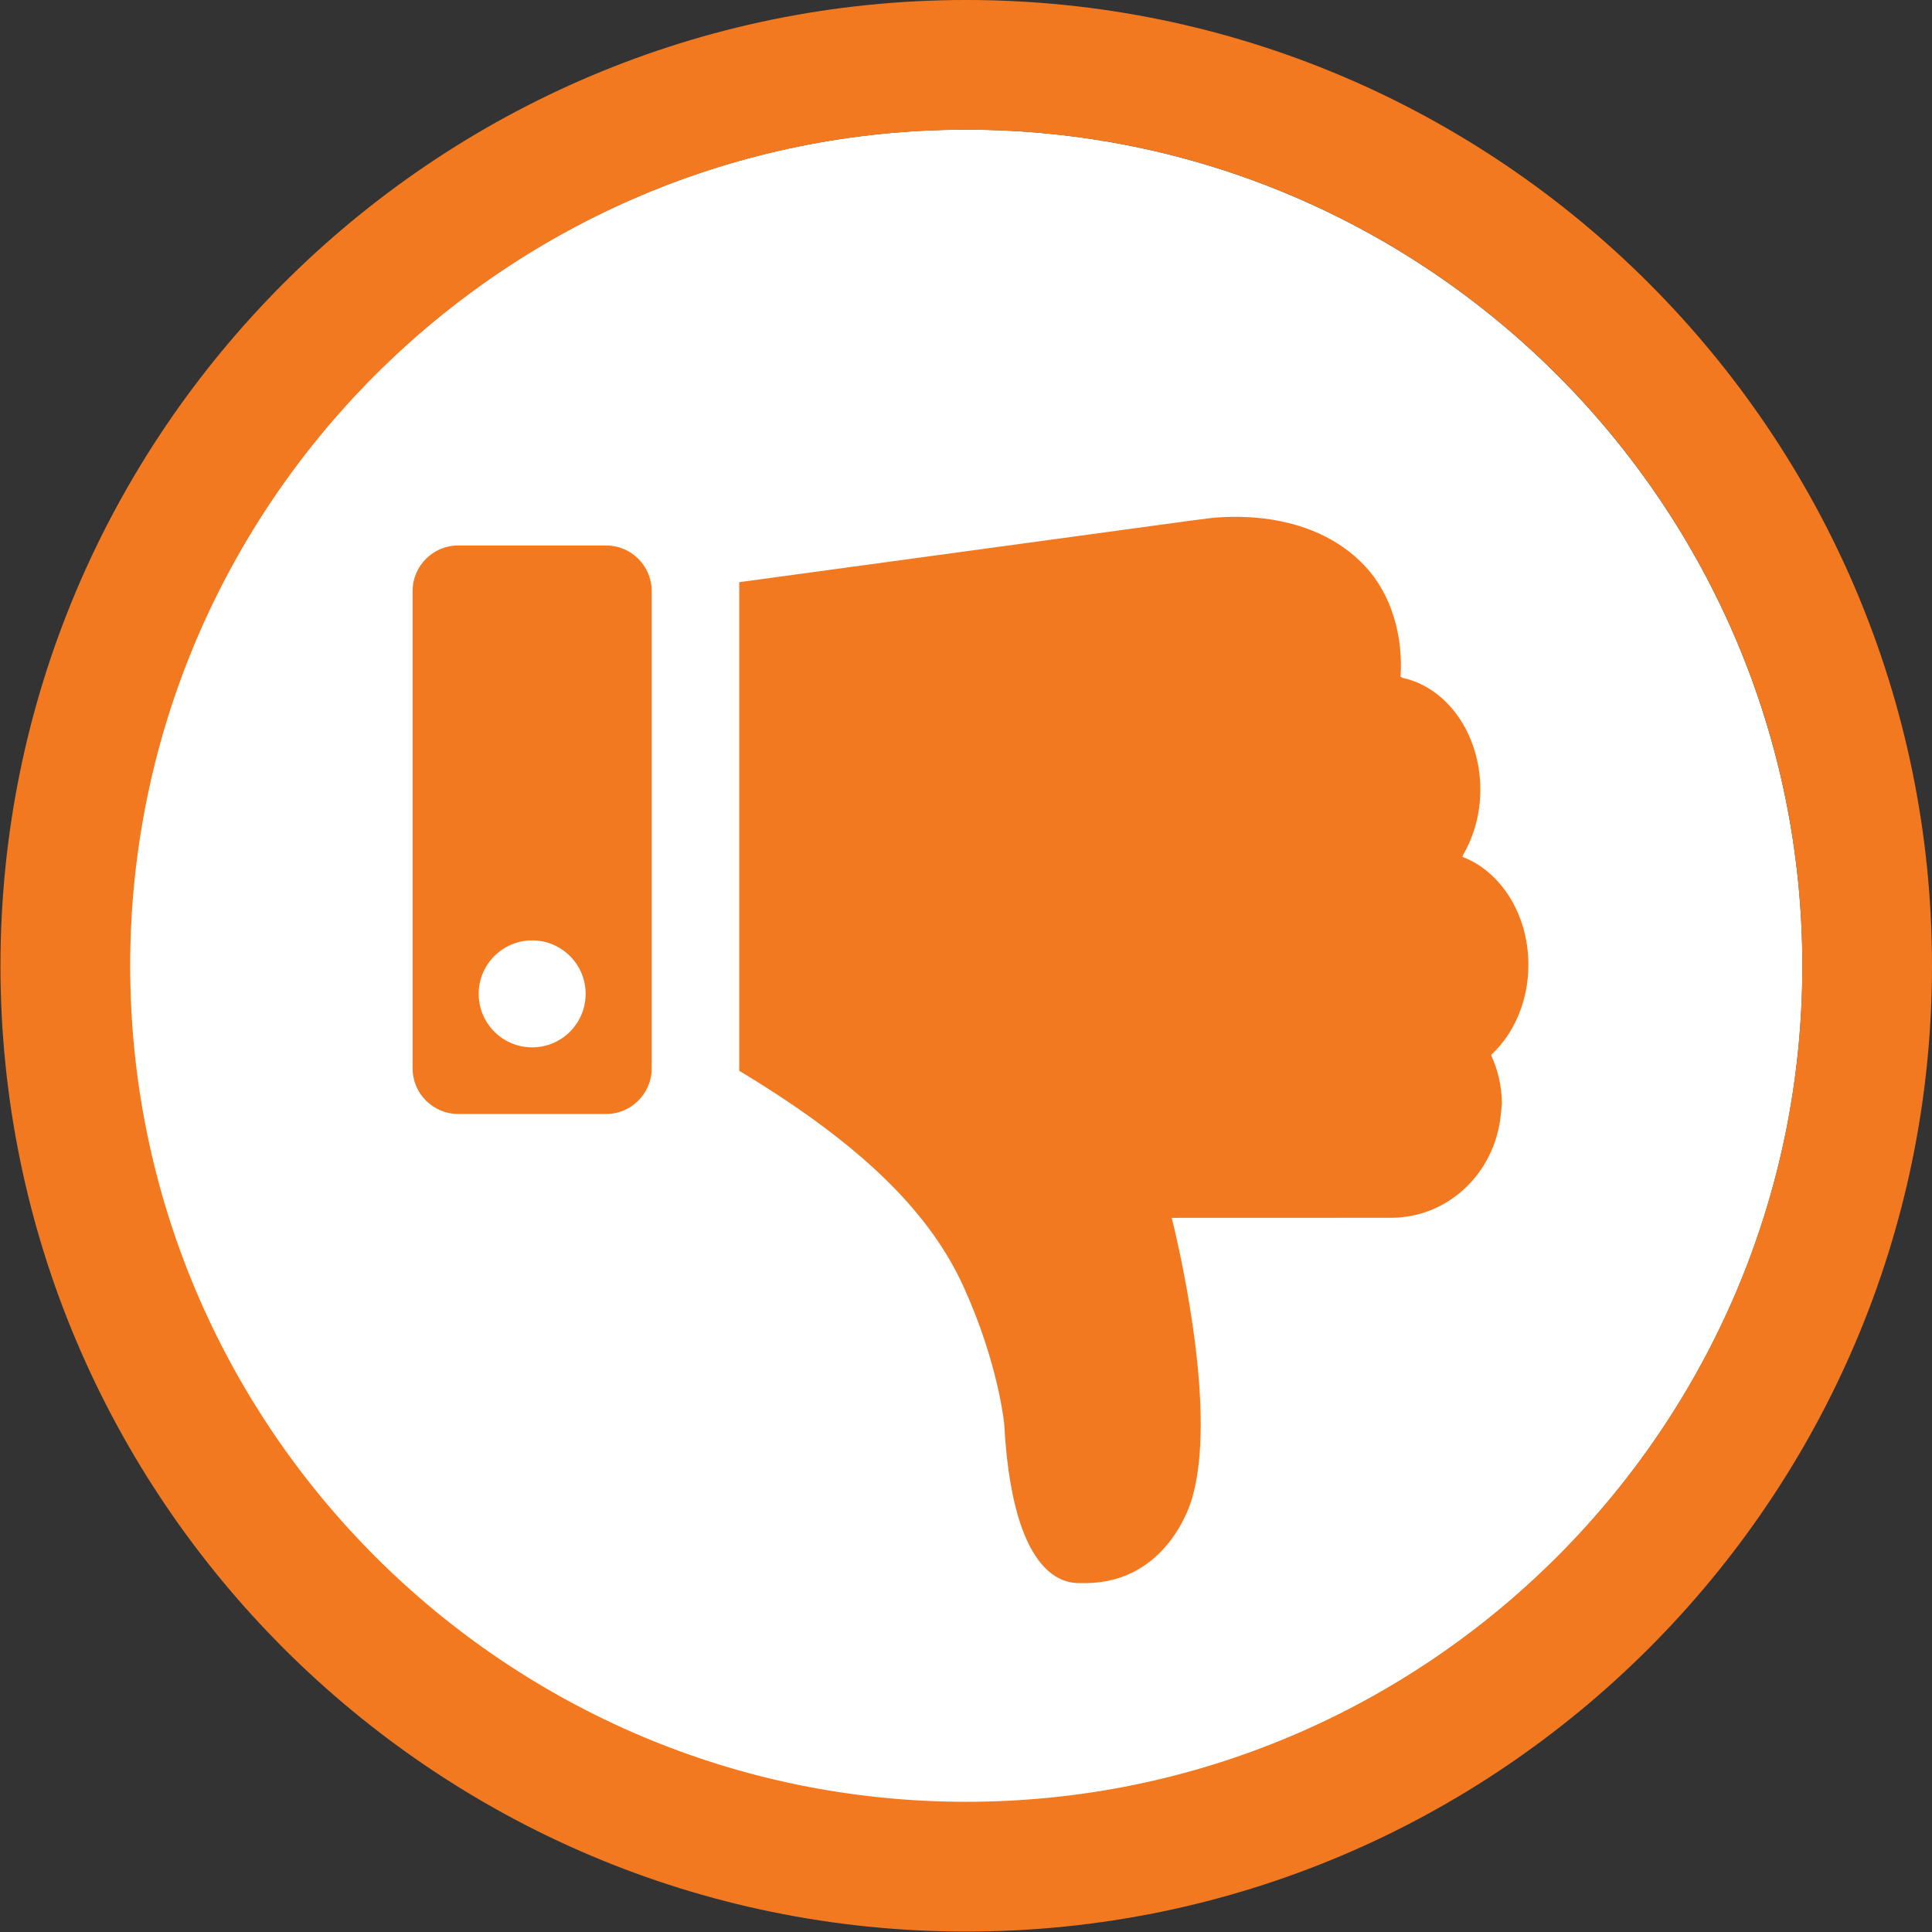 <?xml version="1.0" encoding="utf-8"?>
<!-- Generator: Adobe Illustrator 16.0.0, SVG Export Plug-In . SVG Version: 6.00 Build 0)  -->
<!DOCTYPE svg PUBLIC "-//W3C//DTD SVG 1.1//EN" "http://www.w3.org/Graphics/SVG/1.1/DTD/svg11.dtd">
<svg version="1.1" id="Layer_1" xmlns="http://www.w3.org/2000/svg" xmlns:xlink="http://www.w3.org/1999/xlink" x="0px" y="0px"
	 width="110px" height="110px" viewBox="0 0 110 110" enable-background="new 0 0 110 110" xml:space="preserve">
<rect x="0" y="0" width="110" height="110" fill="#333333" stroke="none"/>
<g>
	<path fill="#FFFFFF" d="M55,7.381C28.742,7.381,7.38,28.743,7.38,55c0,26.258,21.362,47.621,47.62,47.621
		c26.259,0,47.62-21.363,47.62-47.621C102.62,28.743,81.259,7.381,55,7.381z"/>
</g>
<g>
	<path fill="#F37920" d="M55.013,109.975c-30.319,0-54.987-24.668-54.987-54.988C0.026,24.668,24.694,0,55.013,0
		C85.332,0,110,24.667,110,54.986S85.332,109.975,55.013,109.975z M55.013,7.385c-26.247,0-47.601,21.354-47.601,47.601
		c0,26.249,21.354,47.601,47.601,47.601c26.248,0,47.603-21.353,47.603-47.601C102.614,28.739,81.261,7.385,55.013,7.385z"/>
</g>
<g>
	<path fill="#F37920" d="M34.516,31.057h-8.435c-1.424,0-2.589,1.166-2.589,2.589v27.188c0,1.424,1.165,2.59,2.589,2.59h8.435
		c1.424,0,2.589-1.166,2.589-2.59V33.646C37.105,32.223,35.94,31.057,34.516,31.057z"/>
	<path fill="#F37920" d="M85.509,62.824c0-0.982-0.229-1.908-0.608-2.744c0.014-0.018,0.023-0.035,0.037-0.055
		c1.26-1.186,2.082-3.014,2.082-5.089c0-2.887-1.571-5.303-3.729-6.14c-0.009-0.006-0.021-0.015-0.026-0.019
		c0.019-0.032,0.023-0.071,0.04-0.106c0.611-1.051,0.979-2.327,0.979-3.71c0-3.185-1.905-5.817-4.409-6.361
		c-0.042-0.022-0.102-0.057-0.134-0.071c0.155-2.322-0.517-4.672-1.994-6.265c-3.232-3.485-8.408-2.773-8.658-2.787l-1.228,0.157
		l-25.772,3.513v27.82l0.218,0.133c7.07,4.277,10.735,8.147,12.564,12.182c1.988,4.383,2.305,7.795,2.307,7.828
		c0.432,7.893,2.887,9.023,4.23,9.023c0.177,0,0.328,0.004,0.354,0.004c4.685,0,6.021-4.521,6.097-4.787
		c1.43-4.771-0.573-13.687-1.145-16.01c0,0,12.455-0.004,12.487-0.004c3.255,0,5.901-2.553,6.241-5.814
		c0.01-0.08,0.02-0.158,0.023-0.233C85.475,63.131,85.509,62.982,85.509,62.824z"/>
	<circle fill="#FFFFFF" cx="30.299" cy="56.587" r="3.045"/>
</g>
</svg>
